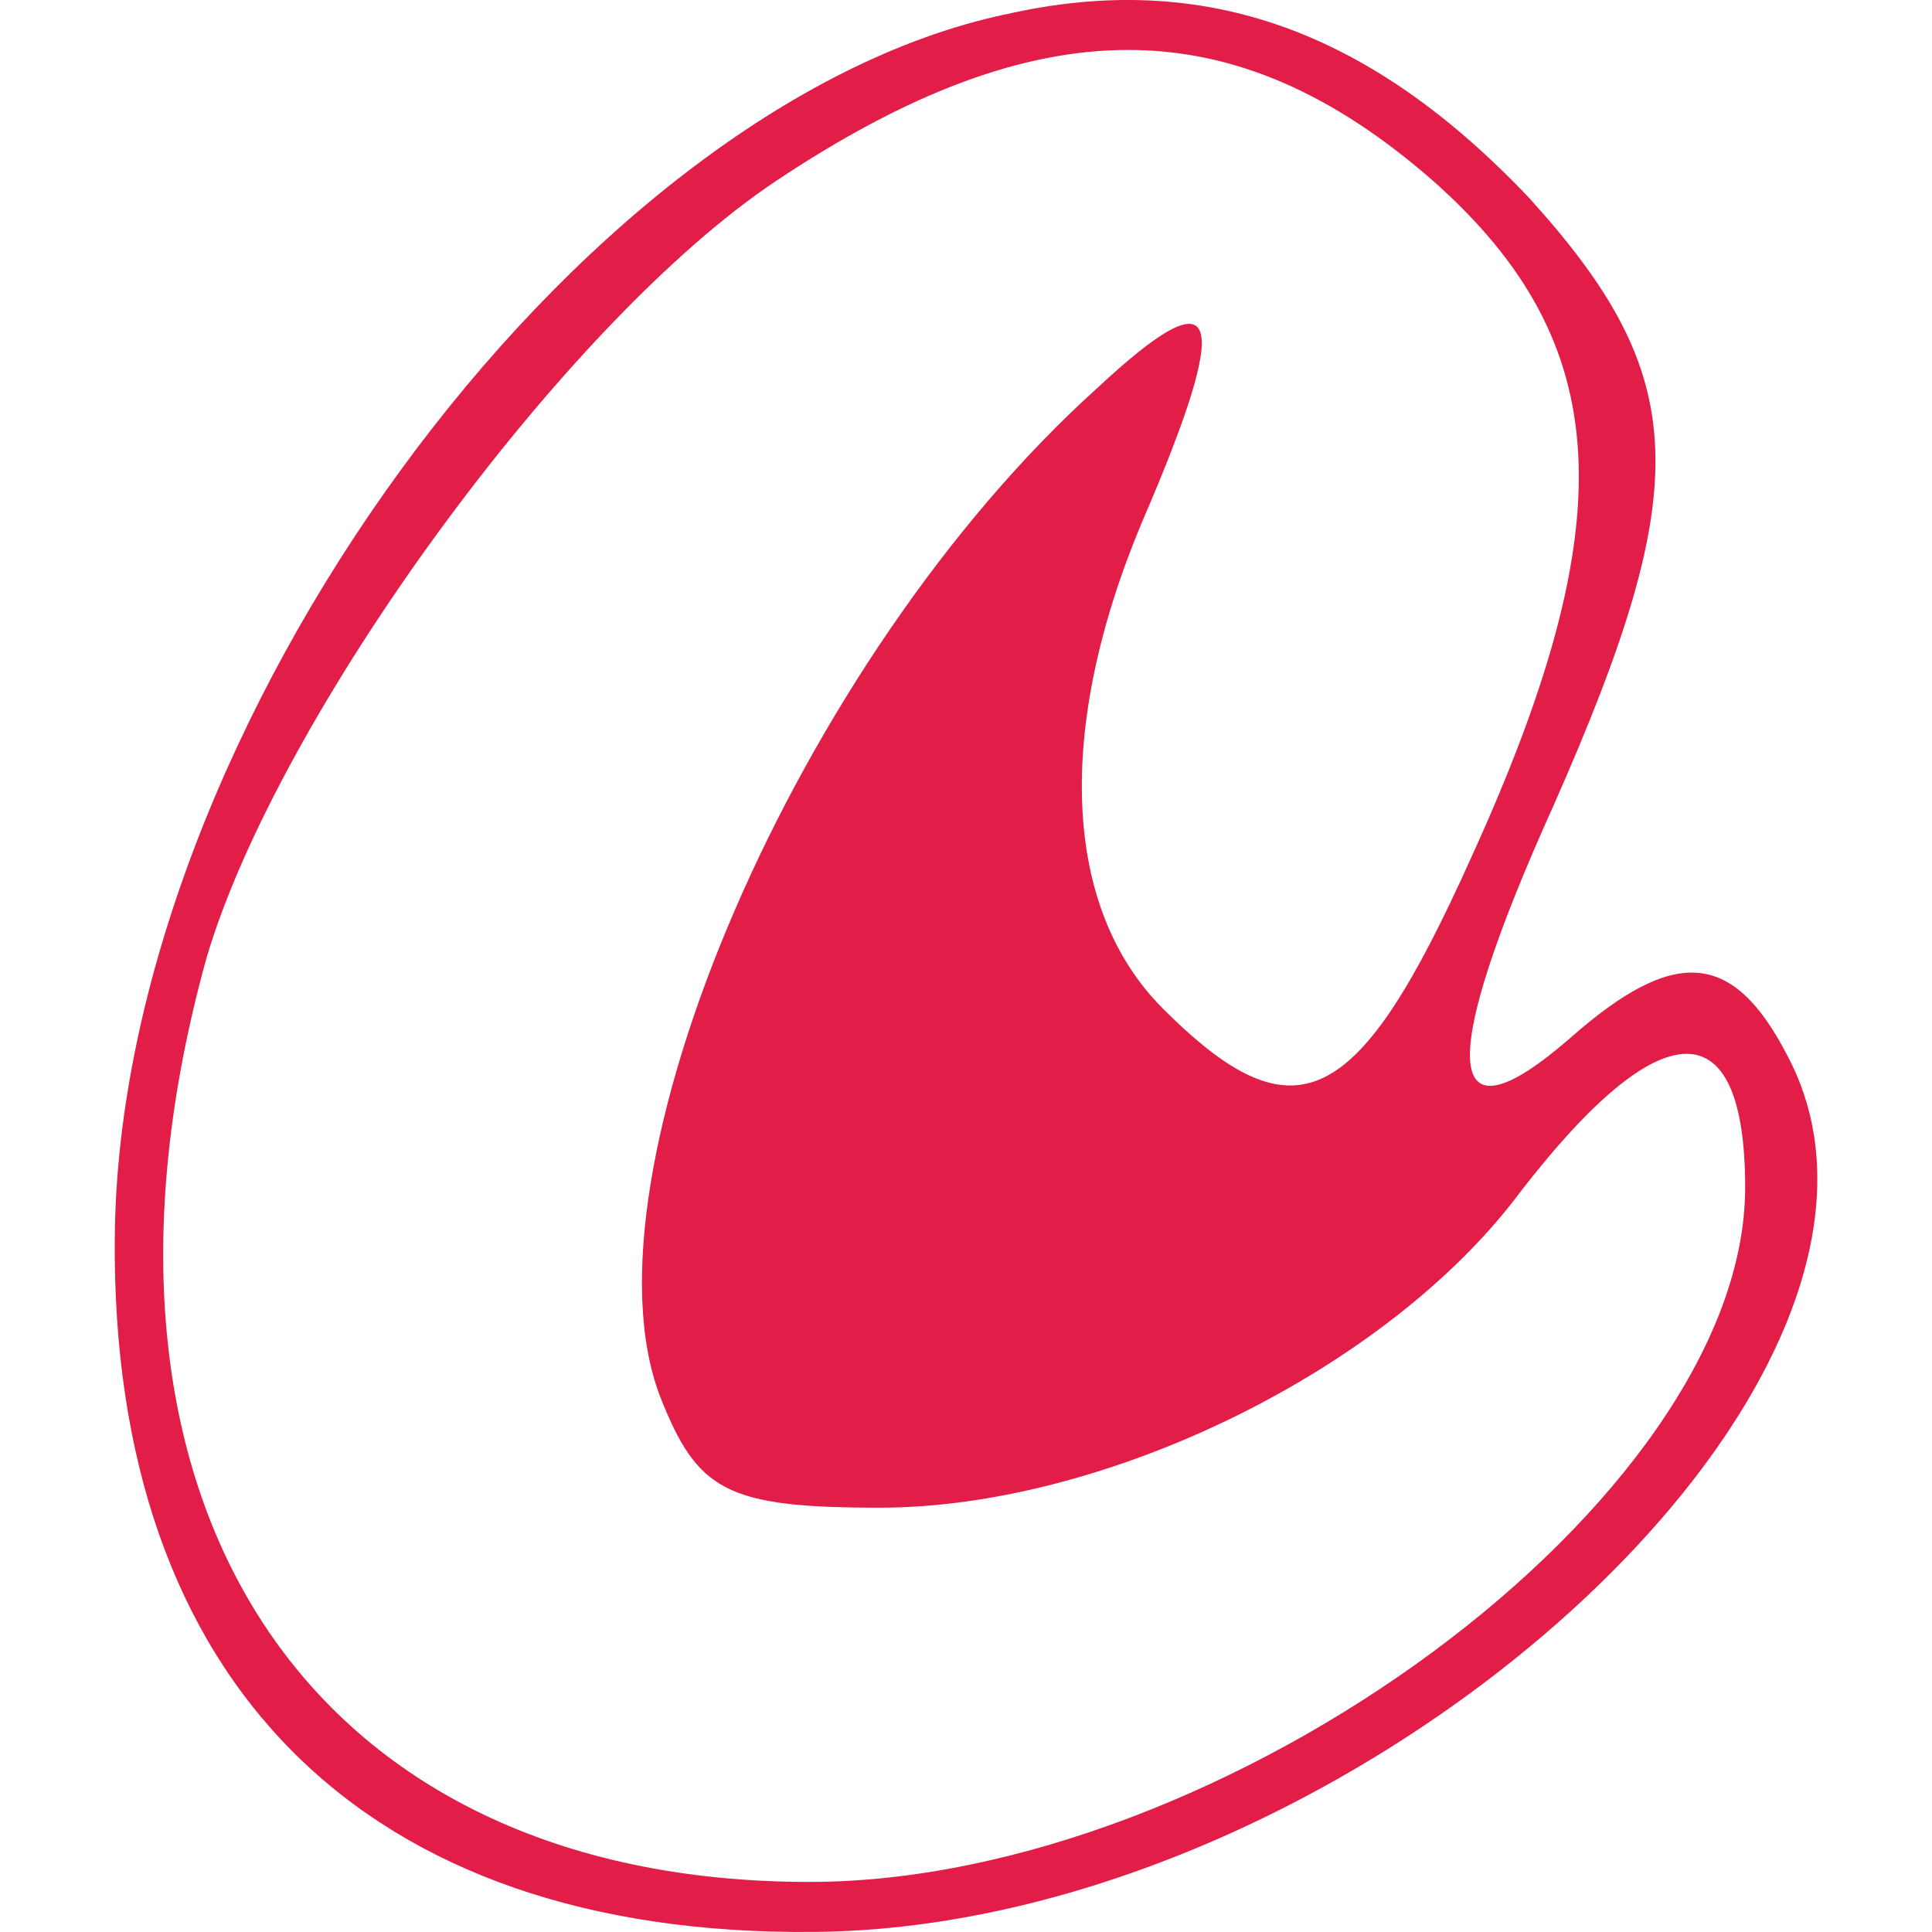 <svg xmlns="http://www.w3.org/2000/svg" width="128" height="128" viewBox="0 0 24 24"><path fill="#e11d48" d="M12.482.18C7.161 1.319 1.478 9.069 1.426 15.372c-.051 5.527 3.1 8.68 8.68 8.627c6.716-.05 14.259-6.87 12.09-10.9c-.672-1.292-1.396-1.344-2.687-.207c-1.602 1.395-1.654.31-.207-2.893c1.757-3.98 1.705-5.322-.31-7.544C17.03.388 14.962-.388 12.482.181Zm5.322 2.068c2.273 2.015 2.376 4.236.465 8.42c-1.395 3.1-2.17 3.515-3.824 1.86c-1.24-1.24-1.343-3.46-.258-6.044c1.137-2.635.982-3.1-.568-1.653c-3.72 3.358-6.458 9.765-5.424 12.503c.464 1.189.825 1.395 2.737 1.395c2.79 0 6.303-1.705 7.957-3.926c1.756-2.274 2.79-2.274 2.79-.052c0 3.875-6.459 8.627-11.625 8.627c-6.251 0-9.351-4.752-7.491-11.47c.878-2.995 4.443-7.904 7.077-9.66c3.255-2.17 5.684-2.17 8.164 0"/></svg>